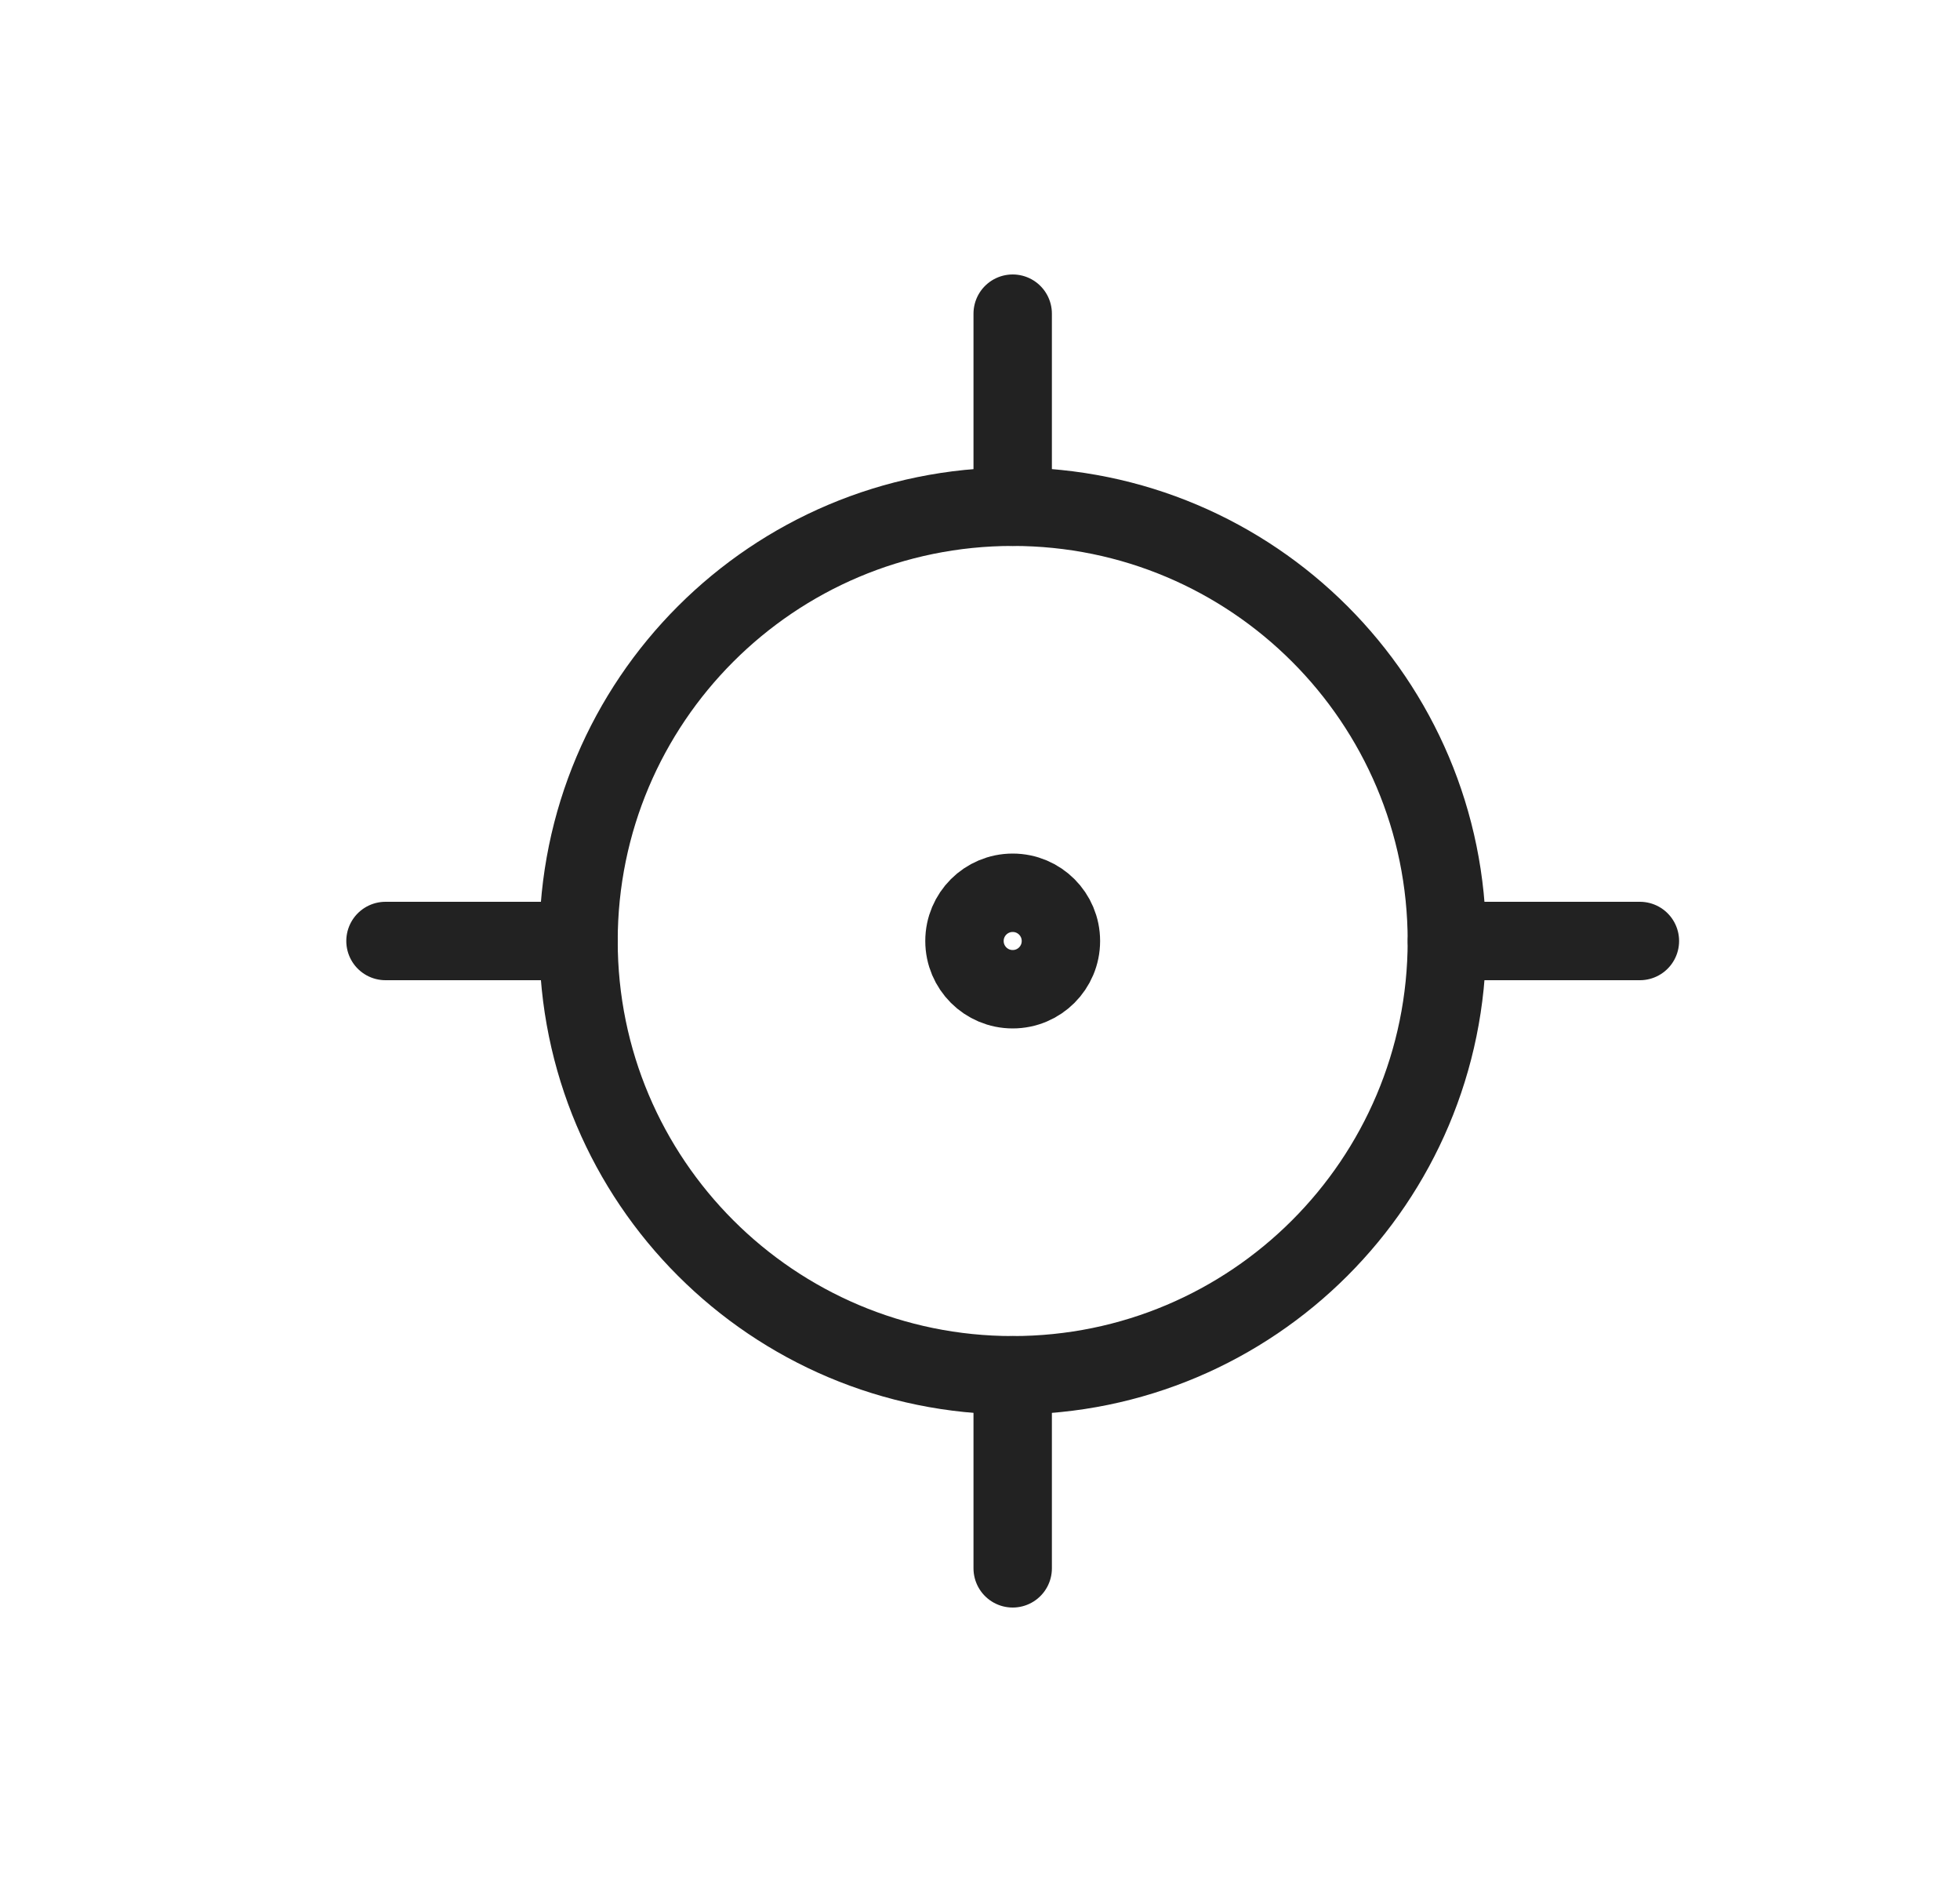 <svg width="25" height="24" viewBox="0 0 25 24" fill="none" xmlns="http://www.w3.org/2000/svg">
<path d="M12.917 17.538C15.976 17.538 18.455 15.059 18.455 12C18.455 8.941 15.976 6.462 12.917 6.462C9.858 6.462 7.379 8.941 7.379 12C7.379 15.059 9.858 17.538 12.917 17.538Z" stroke="#222222" stroke-linecap="round" stroke-linejoin="round"/>
<path d="M12.917 12.615C13.257 12.615 13.532 12.34 13.532 12C13.532 11.66 13.257 11.385 12.917 11.385C12.577 11.385 12.302 11.66 12.302 12C12.302 12.34 12.577 12.615 12.917 12.615Z" stroke="#222222" stroke-linecap="round" stroke-linejoin="round"/>
<path d="M12.917 6.462V4" stroke="#222222" stroke-linecap="round" stroke-linejoin="round"/>
<path d="M12.917 20V17.538" stroke="#222222" stroke-linecap="round" stroke-linejoin="round"/>
<path d="M18.456 12H20.917" stroke="#222222" stroke-linecap="round" stroke-linejoin="round"/>
<path d="M4.917 12H7.379" stroke="#222222" stroke-linecap="round" stroke-linejoin="round"/>
</svg>
